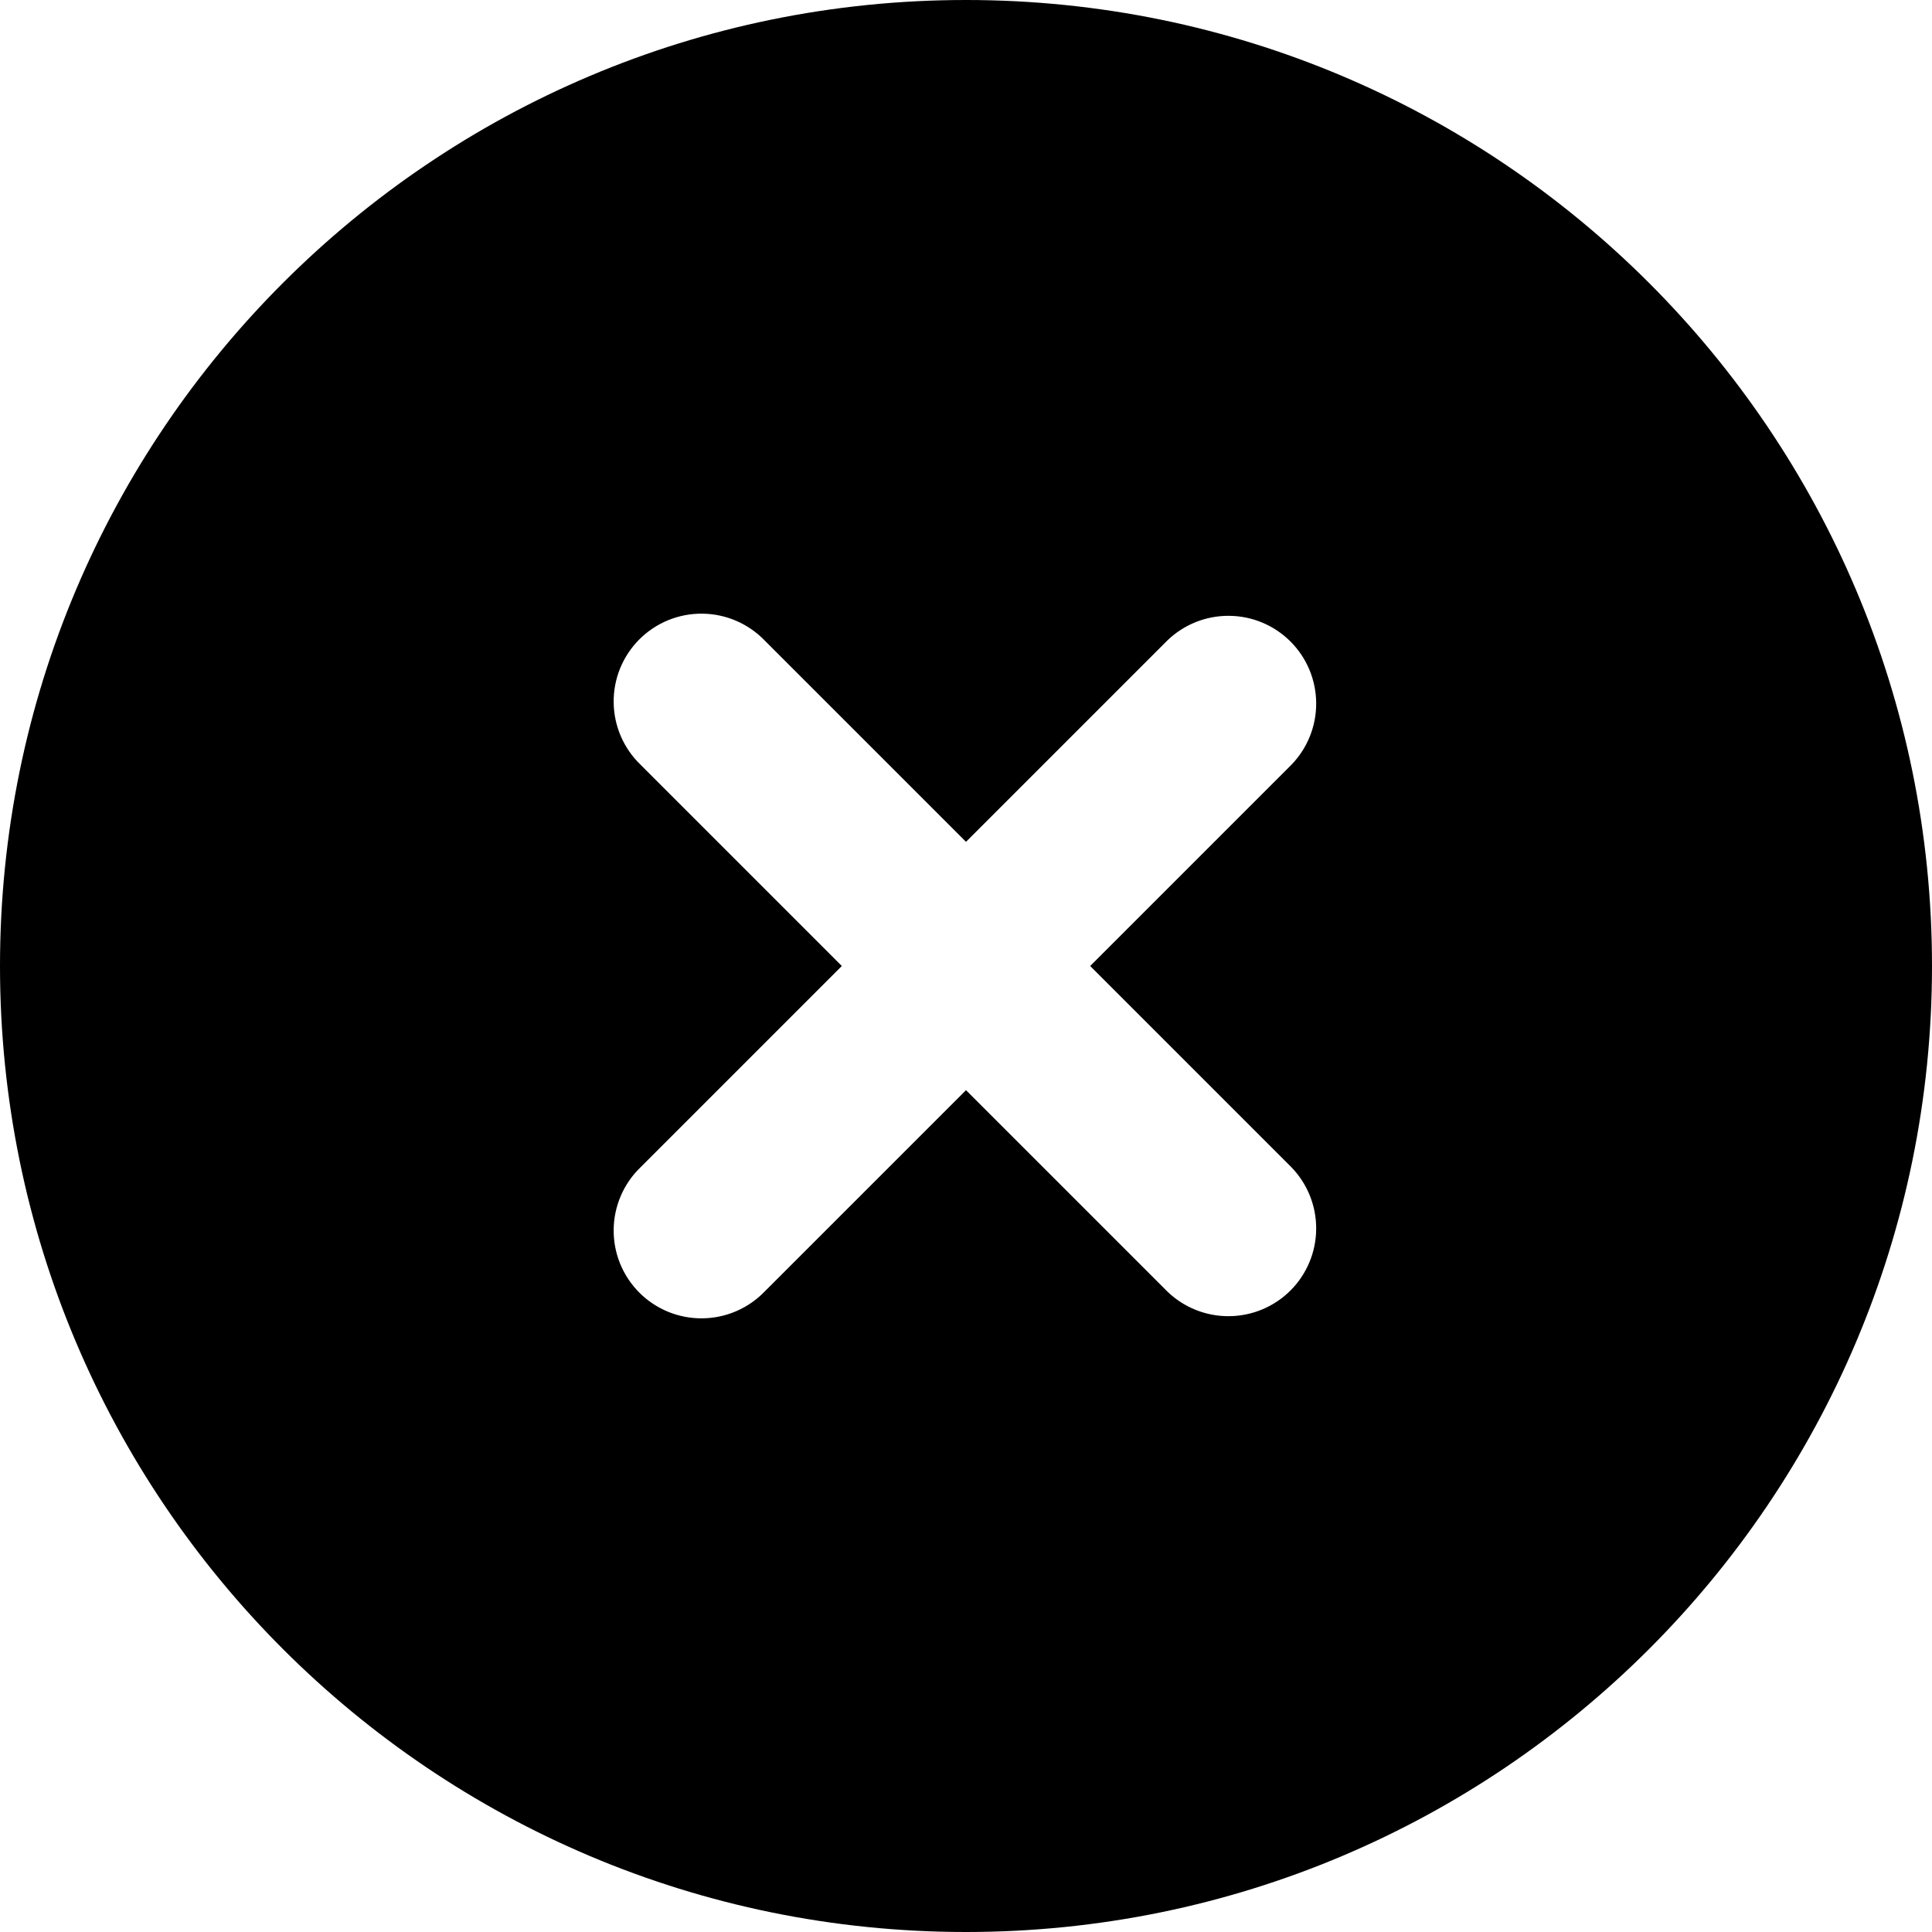 <svg width="44" height="44" viewBox="0 0 44 44" fill="none" xmlns="http://www.w3.org/2000/svg">
<path fill-rule="evenodd" clip-rule="evenodd" d="M22 0C9.85 0 0 9.85 0 22C0 34.15 9.85 44 22 44C34.15 44 44 34.15 44 22C44 9.85 34.15 0 22 0ZM29.414 17.414C29.778 17.037 29.98 16.532 29.975 16.007C29.971 15.483 29.761 14.981 29.39 14.61C29.019 14.239 28.517 14.029 27.993 14.025C27.468 14.02 26.963 14.222 26.586 14.586L22 19.172L17.414 14.586C17.23 14.395 17.009 14.243 16.765 14.138C16.521 14.033 16.258 13.978 15.993 13.976C15.727 13.973 15.464 14.024 15.218 14.124C14.972 14.225 14.749 14.373 14.561 14.561C14.373 14.749 14.225 14.972 14.124 15.218C14.024 15.464 13.973 15.727 13.976 15.993C13.978 16.258 14.033 16.521 14.138 16.765C14.243 17.009 14.395 17.23 14.586 17.414L19.172 22L14.586 26.586C14.395 26.77 14.243 26.991 14.138 27.235C14.033 27.479 13.978 27.742 13.976 28.007C13.973 28.273 14.024 28.536 14.124 28.782C14.225 29.028 14.373 29.251 14.561 29.439C14.749 29.627 14.972 29.775 15.218 29.876C15.464 29.976 15.727 30.027 15.993 30.024C16.258 30.022 16.521 29.967 16.765 29.862C17.009 29.757 17.23 29.605 17.414 29.414L22 24.828L26.586 29.414C26.963 29.778 27.468 29.98 27.993 29.975C28.517 29.971 29.019 29.761 29.39 29.39C29.761 29.019 29.971 28.517 29.975 27.993C29.98 27.468 29.778 26.963 29.414 26.586L24.828 22L29.414 17.414Z" fill="black"/>
</svg>
